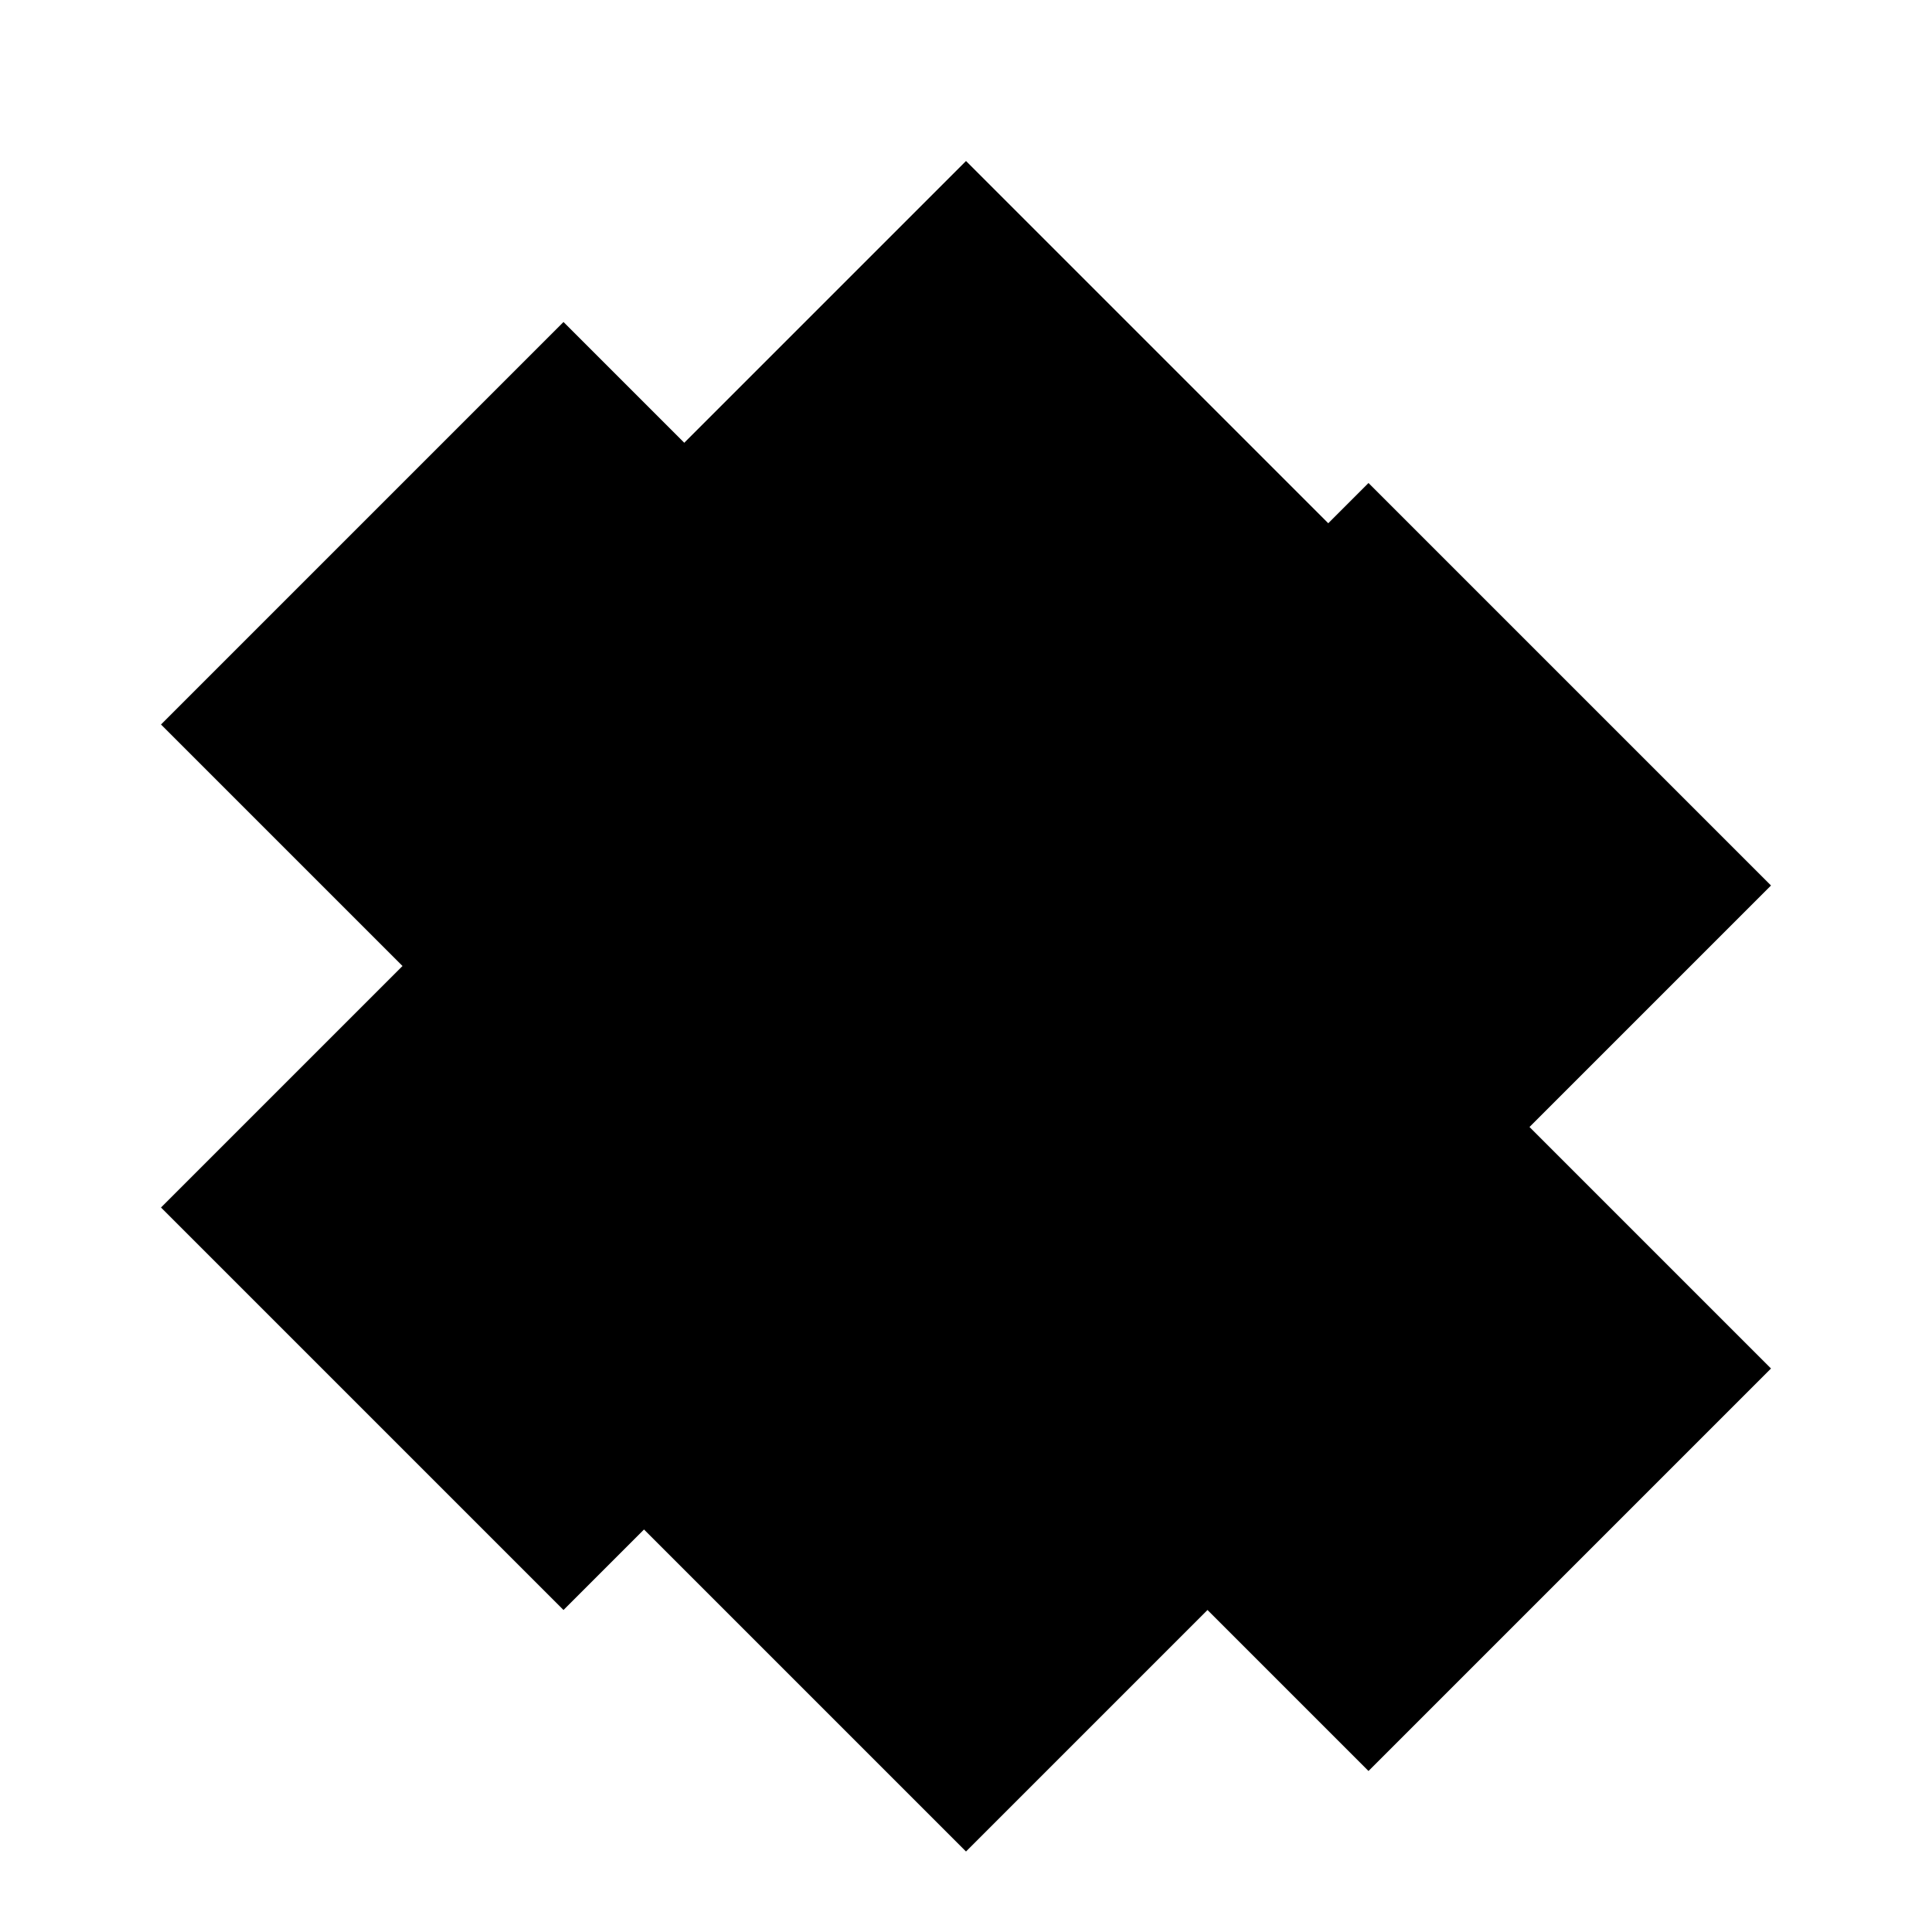 <svg xmlns="http://www.w3.org/2000/svg" class="icon icon-tesseract-cube" viewBox="0 0 24 24">
  <path d="M12 2l5 5v11l-5 5-5-5V7l5-5z"/>
  <path d="M2 9l5 5 5-5-5-5-5 5zm10 2l5 5 5-5-5-5-5 5zm-10 4l5 5 5-5-5-5-5 5zm10 2l5 5 5-5-5-5-5 5z"/>
</svg>